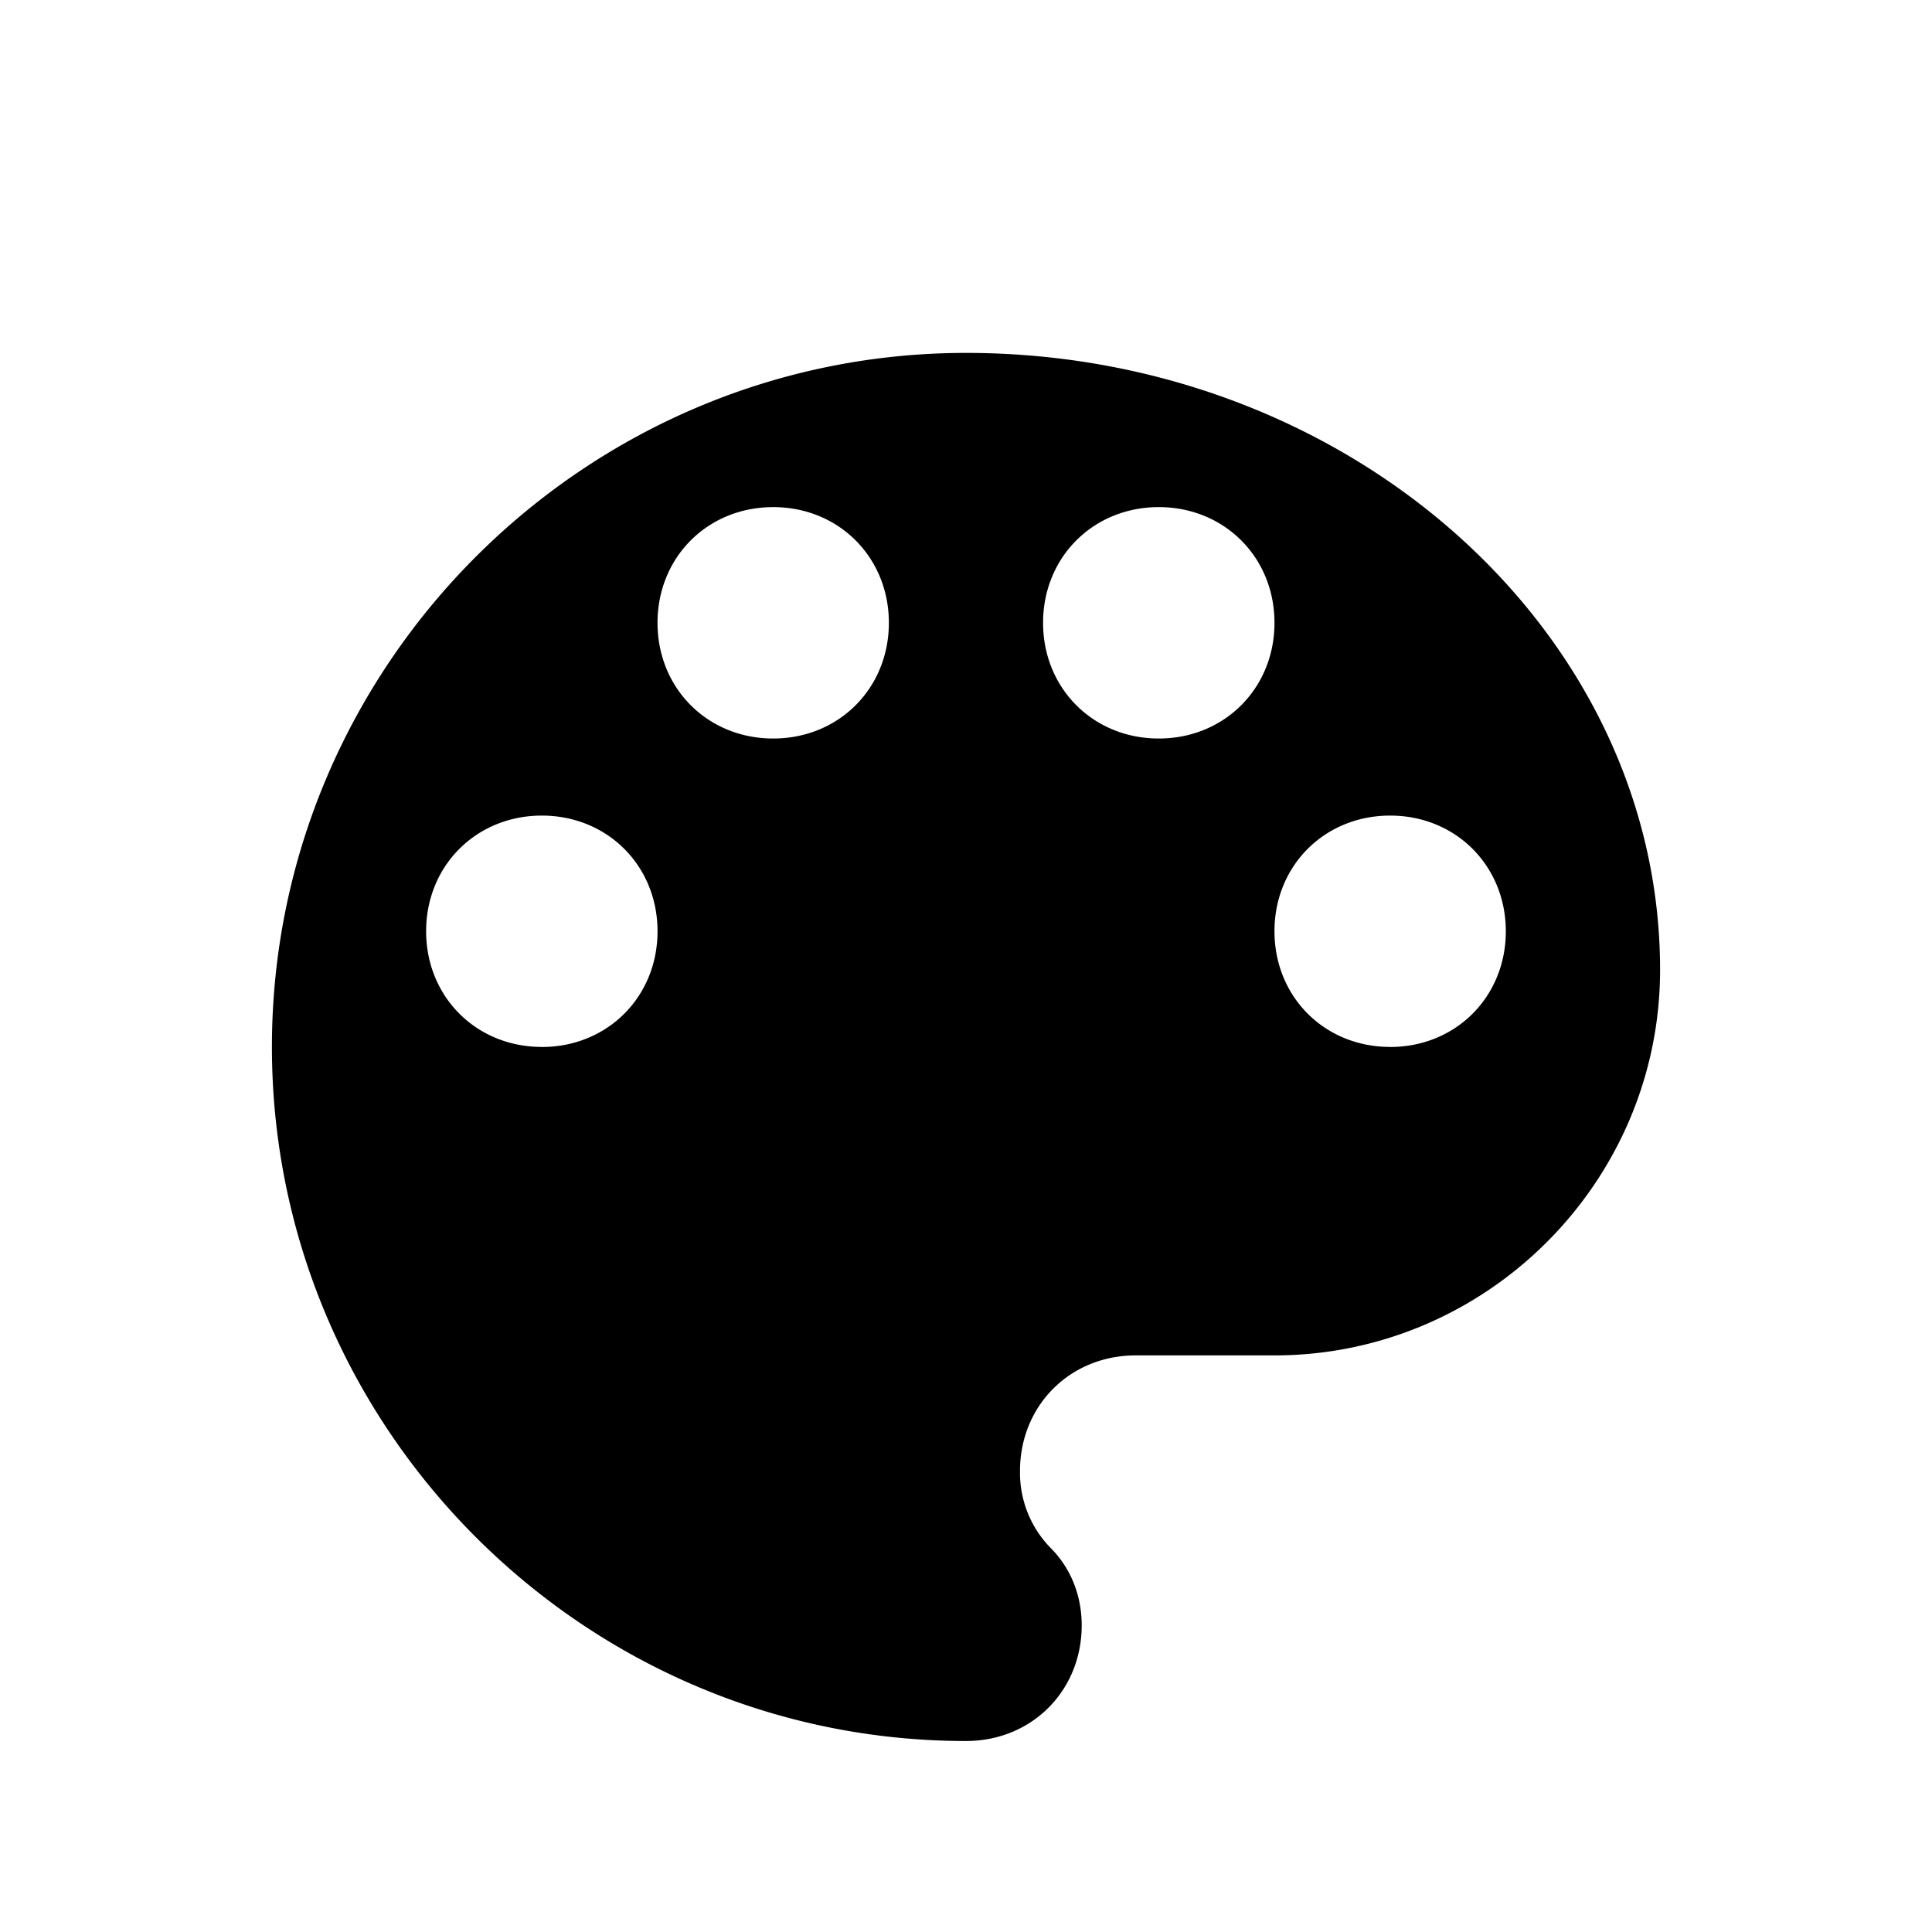 <svg xmlns="http://www.w3.org/2000/svg" viewBox="0 0 33.564 33.564" height="126.857" width="126.857"><defs><filter id="a" color-interpolation-filters="sRGB"><feColorMatrix values="2.354 0 0 0.952 -0.677 0 2.354 0 0.952 -0.677 0 0 2.354 0.952 -0.677 0 0 0 1 0"/></filter></defs><g transform="translate(-43.232 -96.875)"><rect ry="0" rx="0" y="97.782" x="44.139" height="31.75" width="31.75" opacity=".95" fill="none" paint-order="markers stroke fill"/><path d="M60.014 103.006c-6.632 0-12.058 5.426-12.058 12.057 0 6.632 5.426 12.058 12.058 12.058 1.139 0 2.01-.87 2.01-2.01 0-.535-.202-1.004-.536-1.34a1.87 1.87 0 01-.536-1.339c0-1.139.87-2.01 2.01-2.01h2.41c3.685 0 6.7-3.014 6.7-6.698 0-5.895-5.426-10.718-12.058-10.718zm-7.369 12.057c-1.139 0-2.01-.87-2.01-2.01 0-1.138.871-2.009 2.01-2.009 1.139 0 2.01.871 2.01 2.01 0 1.139-.871 2.01-2.01 2.01zm4.02-5.358c-1.14 0-2.01-.871-2.01-2.01 0-1.139.87-2.01 2.01-2.01 1.138 0 2.009.871 2.009 2.01 0 1.139-.87 2.01-2.01 2.01zm6.698 0c-1.139 0-2.01-.871-2.01-2.01 0-1.139.871-2.01 2.01-2.01 1.139 0 2.01.871 2.01 2.01 0 1.139-.871 2.01-2.01 2.01zm4.02 5.358c-1.14 0-2.01-.87-2.01-2.01 0-1.138.87-2.009 2.01-2.009 1.138 0 2.009.871 2.009 2.01 0 1.139-.87 2.01-2.01 2.01z" filter="url(#a)"/></g></svg>
